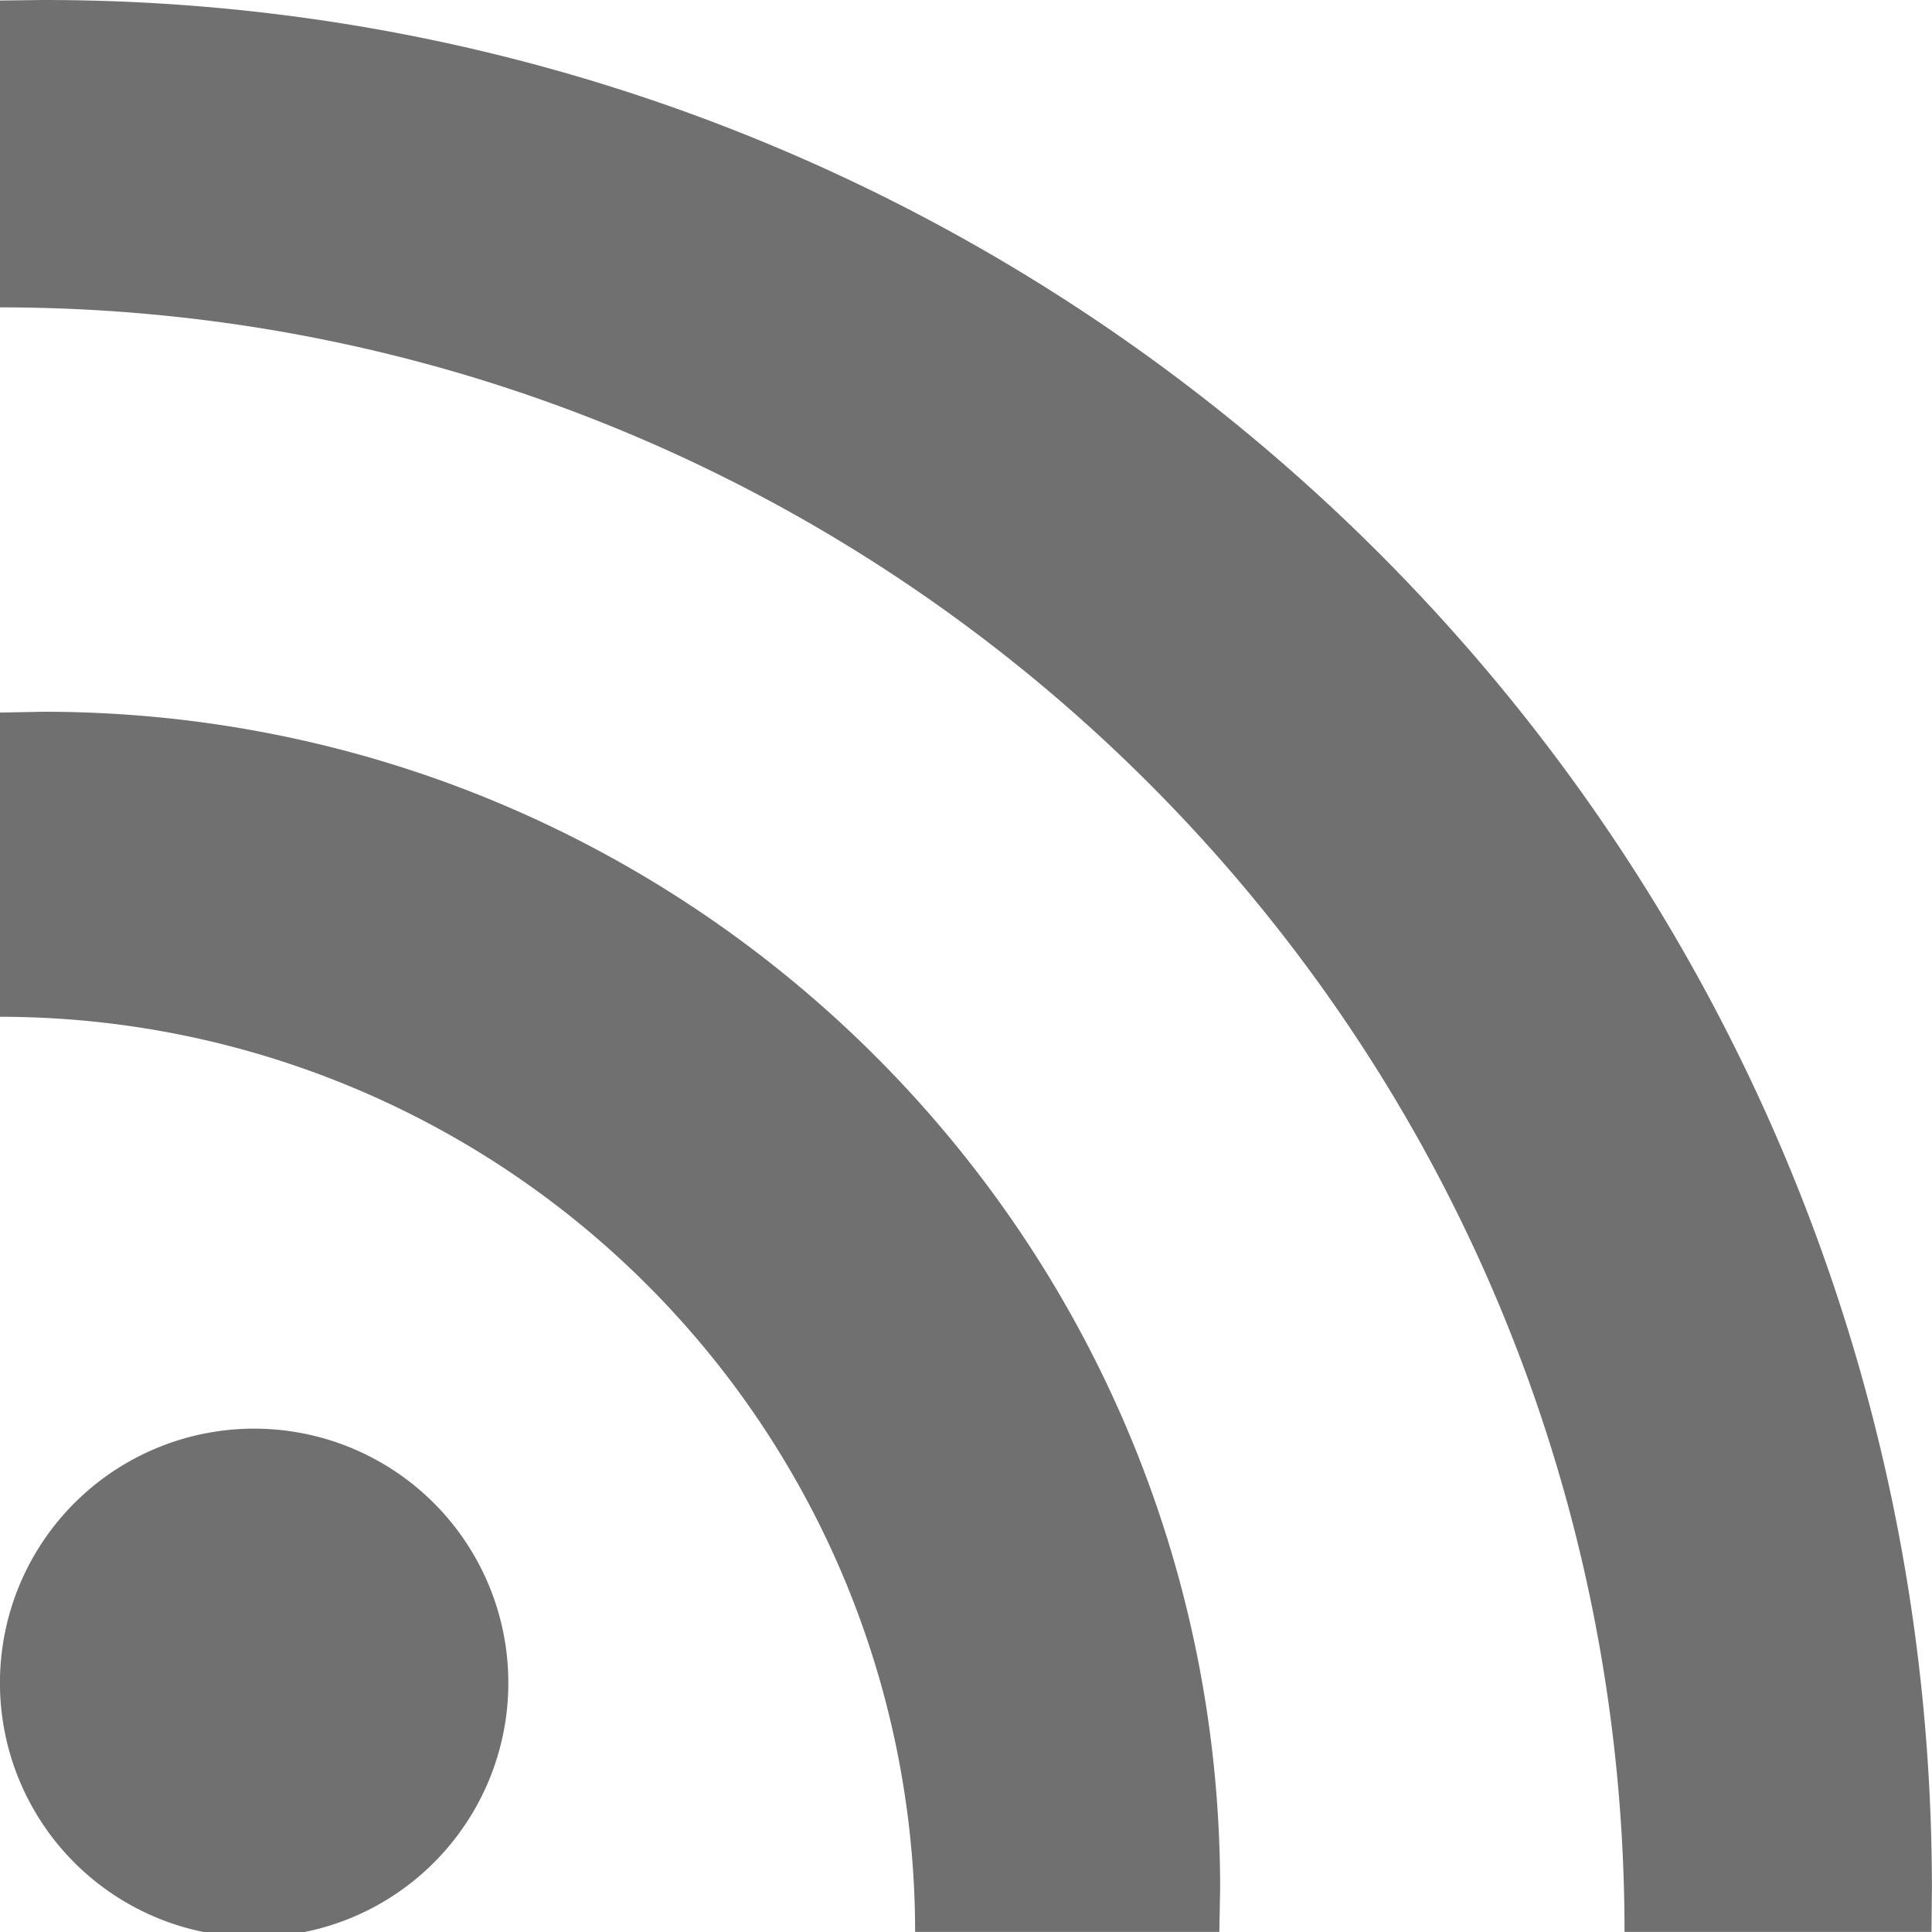 <?xml version="1.0" standalone="no"?><!DOCTYPE svg PUBLIC "-//W3C//DTD SVG 1.1//EN" "http://www.w3.org/Graphics/SVG/1.1/DTD/svg11.dtd"><svg t="1594431589817" class="icon" viewBox="0 0 1024 1024" version="1.1" xmlns="http://www.w3.org/2000/svg" p-id="7253" xmlns:xlink="http://www.w3.org/1999/xlink" width="200" height="200"><defs><style type="text/css"></style></defs><path d="M0 889.216a134.73 134.73 0 1 0 269.406 0.108A134.73 134.73 0 0 0 0 889.162zM646.272 1023.946l0.431-23.066C646.703 656.403 367.543 377.243 23.066 377.243L0 377.674V538.919a485.027 485.027 0 0 1 485.027 485.027h161.245z m377.459 0l0.216-23.281C1023.946 448.057 575.889 0 23.281 0L0 0.269v162.646c475.596 0 861.031 385.489 861.031 861.031h162.754z" p-id="7254" fill="#707070"></path></svg>